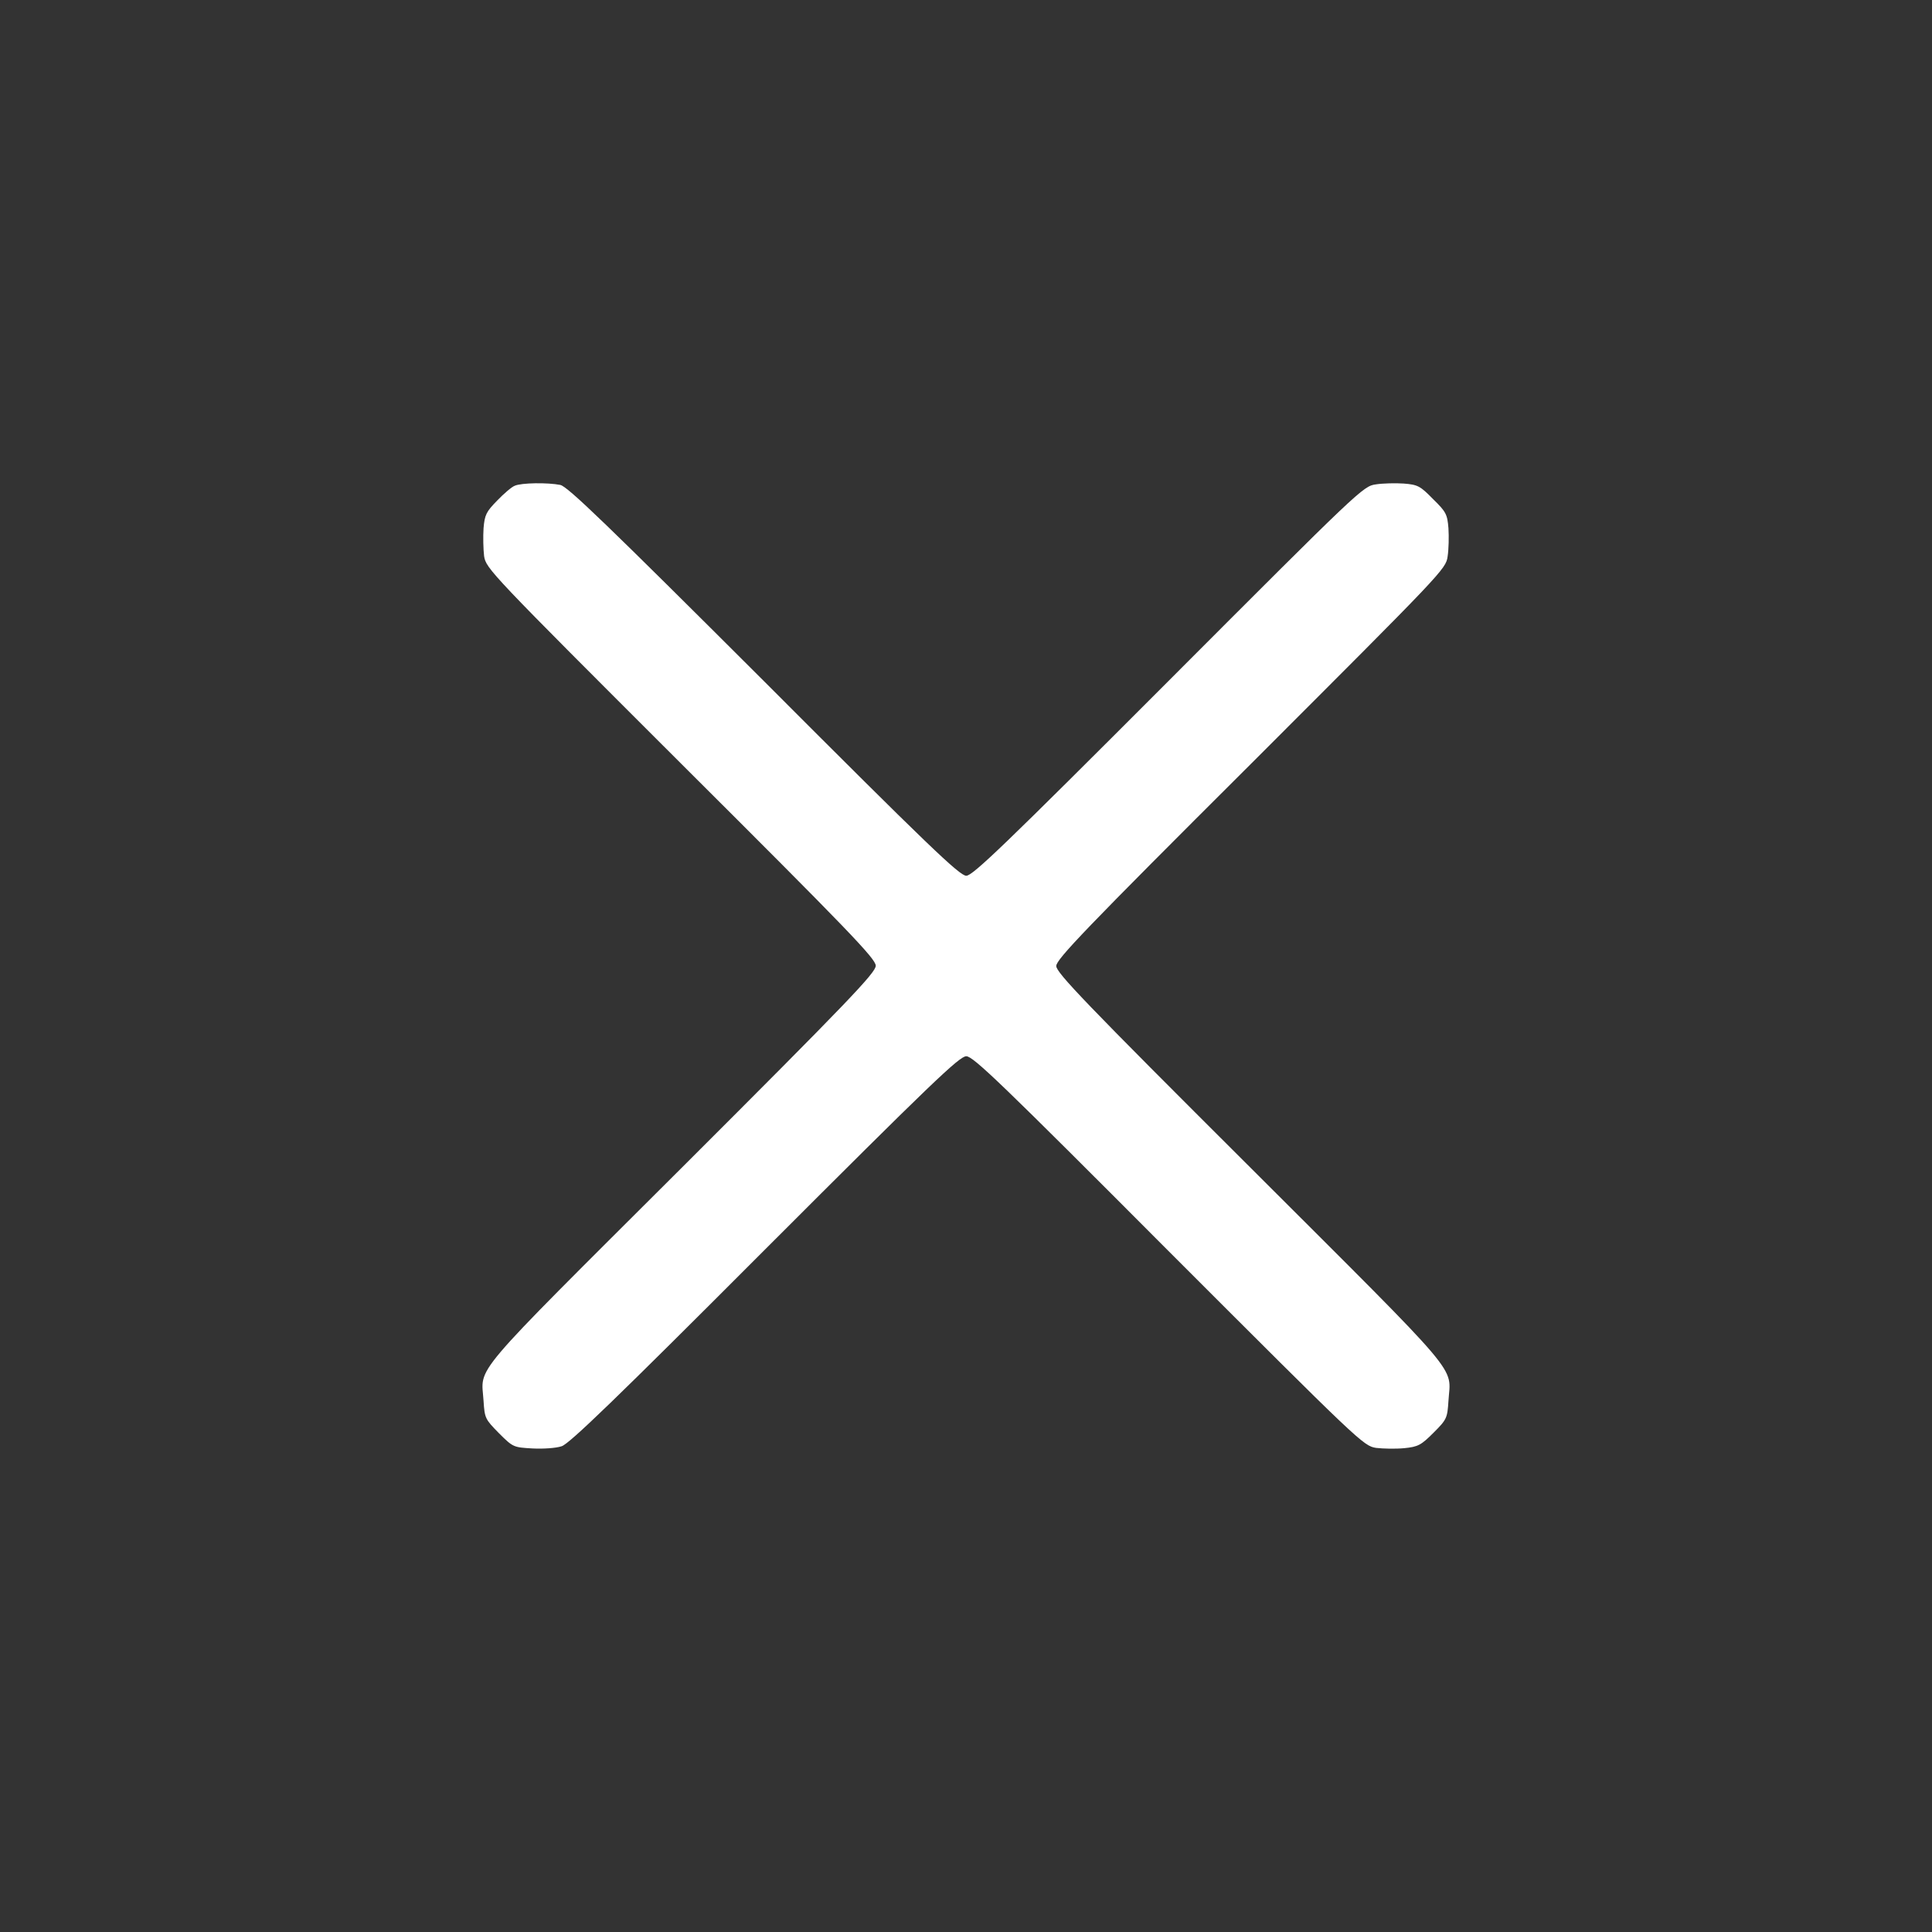 <svg version="1.0" xmlns="http://www.w3.org/2000/svg" width="700pt" height="700pt" viewBox="0 0 700 700" preserveAspectRatio="xMidYMid meet">
    <rect x="0" y="0" width="700" height="700" fill="#333333" stroke="none"/>
    <g transform="translate(0,700) scale(0.1,-0.1)" fill="#ffffff" stroke="none">
        <path d="M1865 5240 c-11 -4 -40 -29 -64 -54 -39 -40 -45 -51 -49 -100 -2 -30
-1 -76 2 -101 7 -45 21 -60 713 -751 610 -608 706 -708 706 -733 0 -25 -96
-126 -706 -735 -779 -777 -723 -712 -715 -842 4 -63 6 -66 56 -117 51 -51 53
-51 121 -55 39 -2 85 1 106 8 28 9 196 171 737 713 603 603 704 700 729 700
25 0 126 -97 733 -706 694 -694 706 -706 752 -713 25 -3 71 -4 102 -1 50 5 61
11 106 56 48 48 50 53 54 115 8 131 64 65 -715 843 -601 599 -706 709 -706
733 0 24 105 134 706 733 694 694 706 705 712 751 4 26 5 72 3 102 -4 51 -9
60 -56 106 -46 47 -55 52 -106 56 -30 2 -76 1 -101 -3 -46 -6 -60 -20 -751
-712 -598 -599 -710 -706 -733 -706 -24 0 -136 107 -733 705 -569 568 -712
706 -738 711 -45 9 -141 8 -165 -3z"></path>
    </g>
</svg>